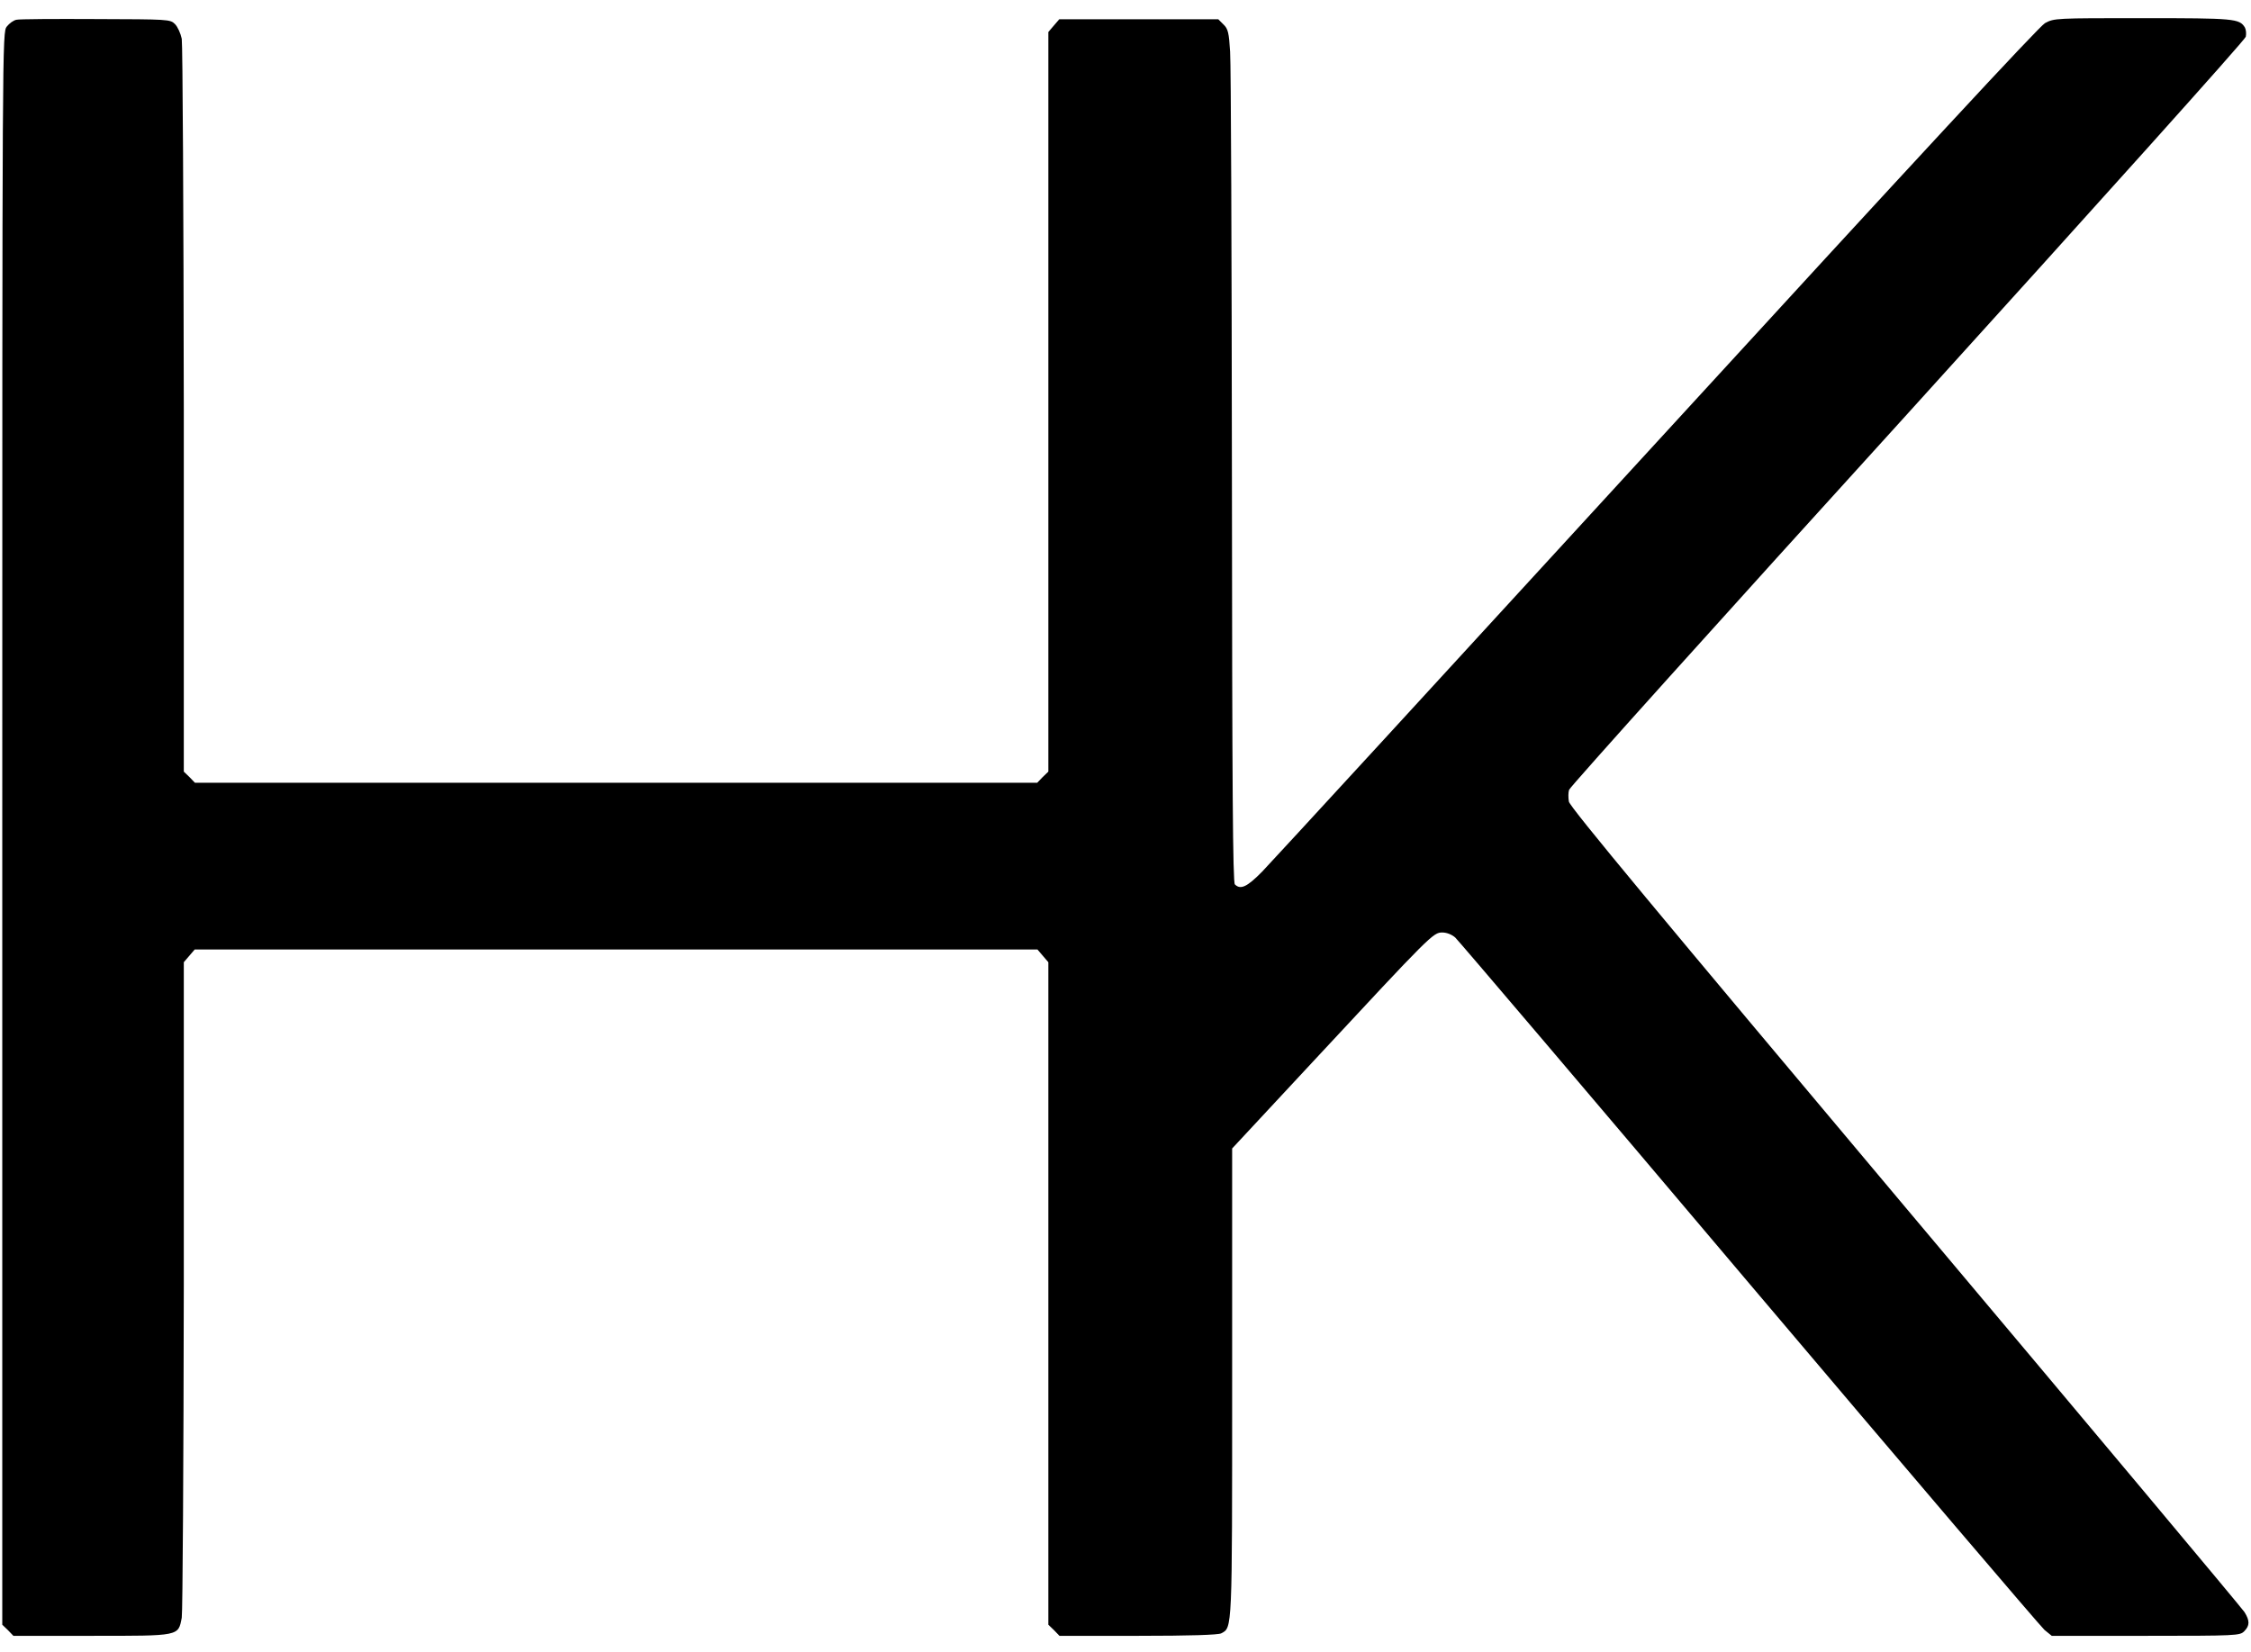 <?xml version="1.0" standalone="no"?>
<!DOCTYPE svg PUBLIC "-//W3C//DTD SVG 20010904//EN"
 "http://www.w3.org/TR/2001/REC-SVG-20010904/DTD/svg10.dtd">
<svg version="1.0" xmlns="http://www.w3.org/2000/svg"
 width="992pt" height="728pt" viewBox="0 0 992 728"
 preserveAspectRatio="xMidYMid meet">
<g transform="translate(0,728) scale(0.1,-0.1)"
fill="#000000" stroke="none">
<path d="M73 7193 c-13 -2 -32 -16 -43 -30 -20 -26 -20 -29 -20 -3535 l0
-3509 25 -24 24 -25 344 0 c392 0 382 -2 398 80 4 25 8 685 9 1467 l0 1422 24
28 24 28 1857 0 1857 0 24 -28 24 -28 0 -1460 0 -1460 25 -24 24 -25 346 0
c229 0 353 4 367 11 49 26 48 6 48 1108 l0 1029 361 388 c515 554 525 564 565
564 20 0 42 -9 57 -22 14 -13 597 -698 1295 -1524 699 -826 1285 -1513 1302
-1528 l32 -26 414 0 c401 0 415 1 434 20 25 25 25 47 1 85 -11 17 -683 820
-1495 1785 -1080 1285 -1478 1763 -1482 1787 -3 17 -3 41 1 52 3 12 674 758
1491 1657 843 930 1487 1647 1491 1662 3 14 1 32 -4 41 -24 39 -46 41 -449 41
-387 0 -391 0 -432 -22 -27 -16 -565 -596 -1712 -1848 -920 -1004 -1702 -1855
-1738 -1892 -66 -67 -95 -81 -120 -56 -9 9 -12 422 -13 1793 -1 979 -4 1824
-8 1877 -5 83 -9 101 -29 120 l-23 23 -350 0 -351 0 -24 -28 -24 -28 0 -1630
0 -1630 -25 -24 -24 -25 -1856 0 -1856 0 -24 25 -25 24 0 1593 c-1 876 -5
1613 -9 1637 -5 24 -18 53 -30 65 -21 21 -29 21 -349 22 -180 1 -337 0 -349
-3z"/>
</g>
</svg>
